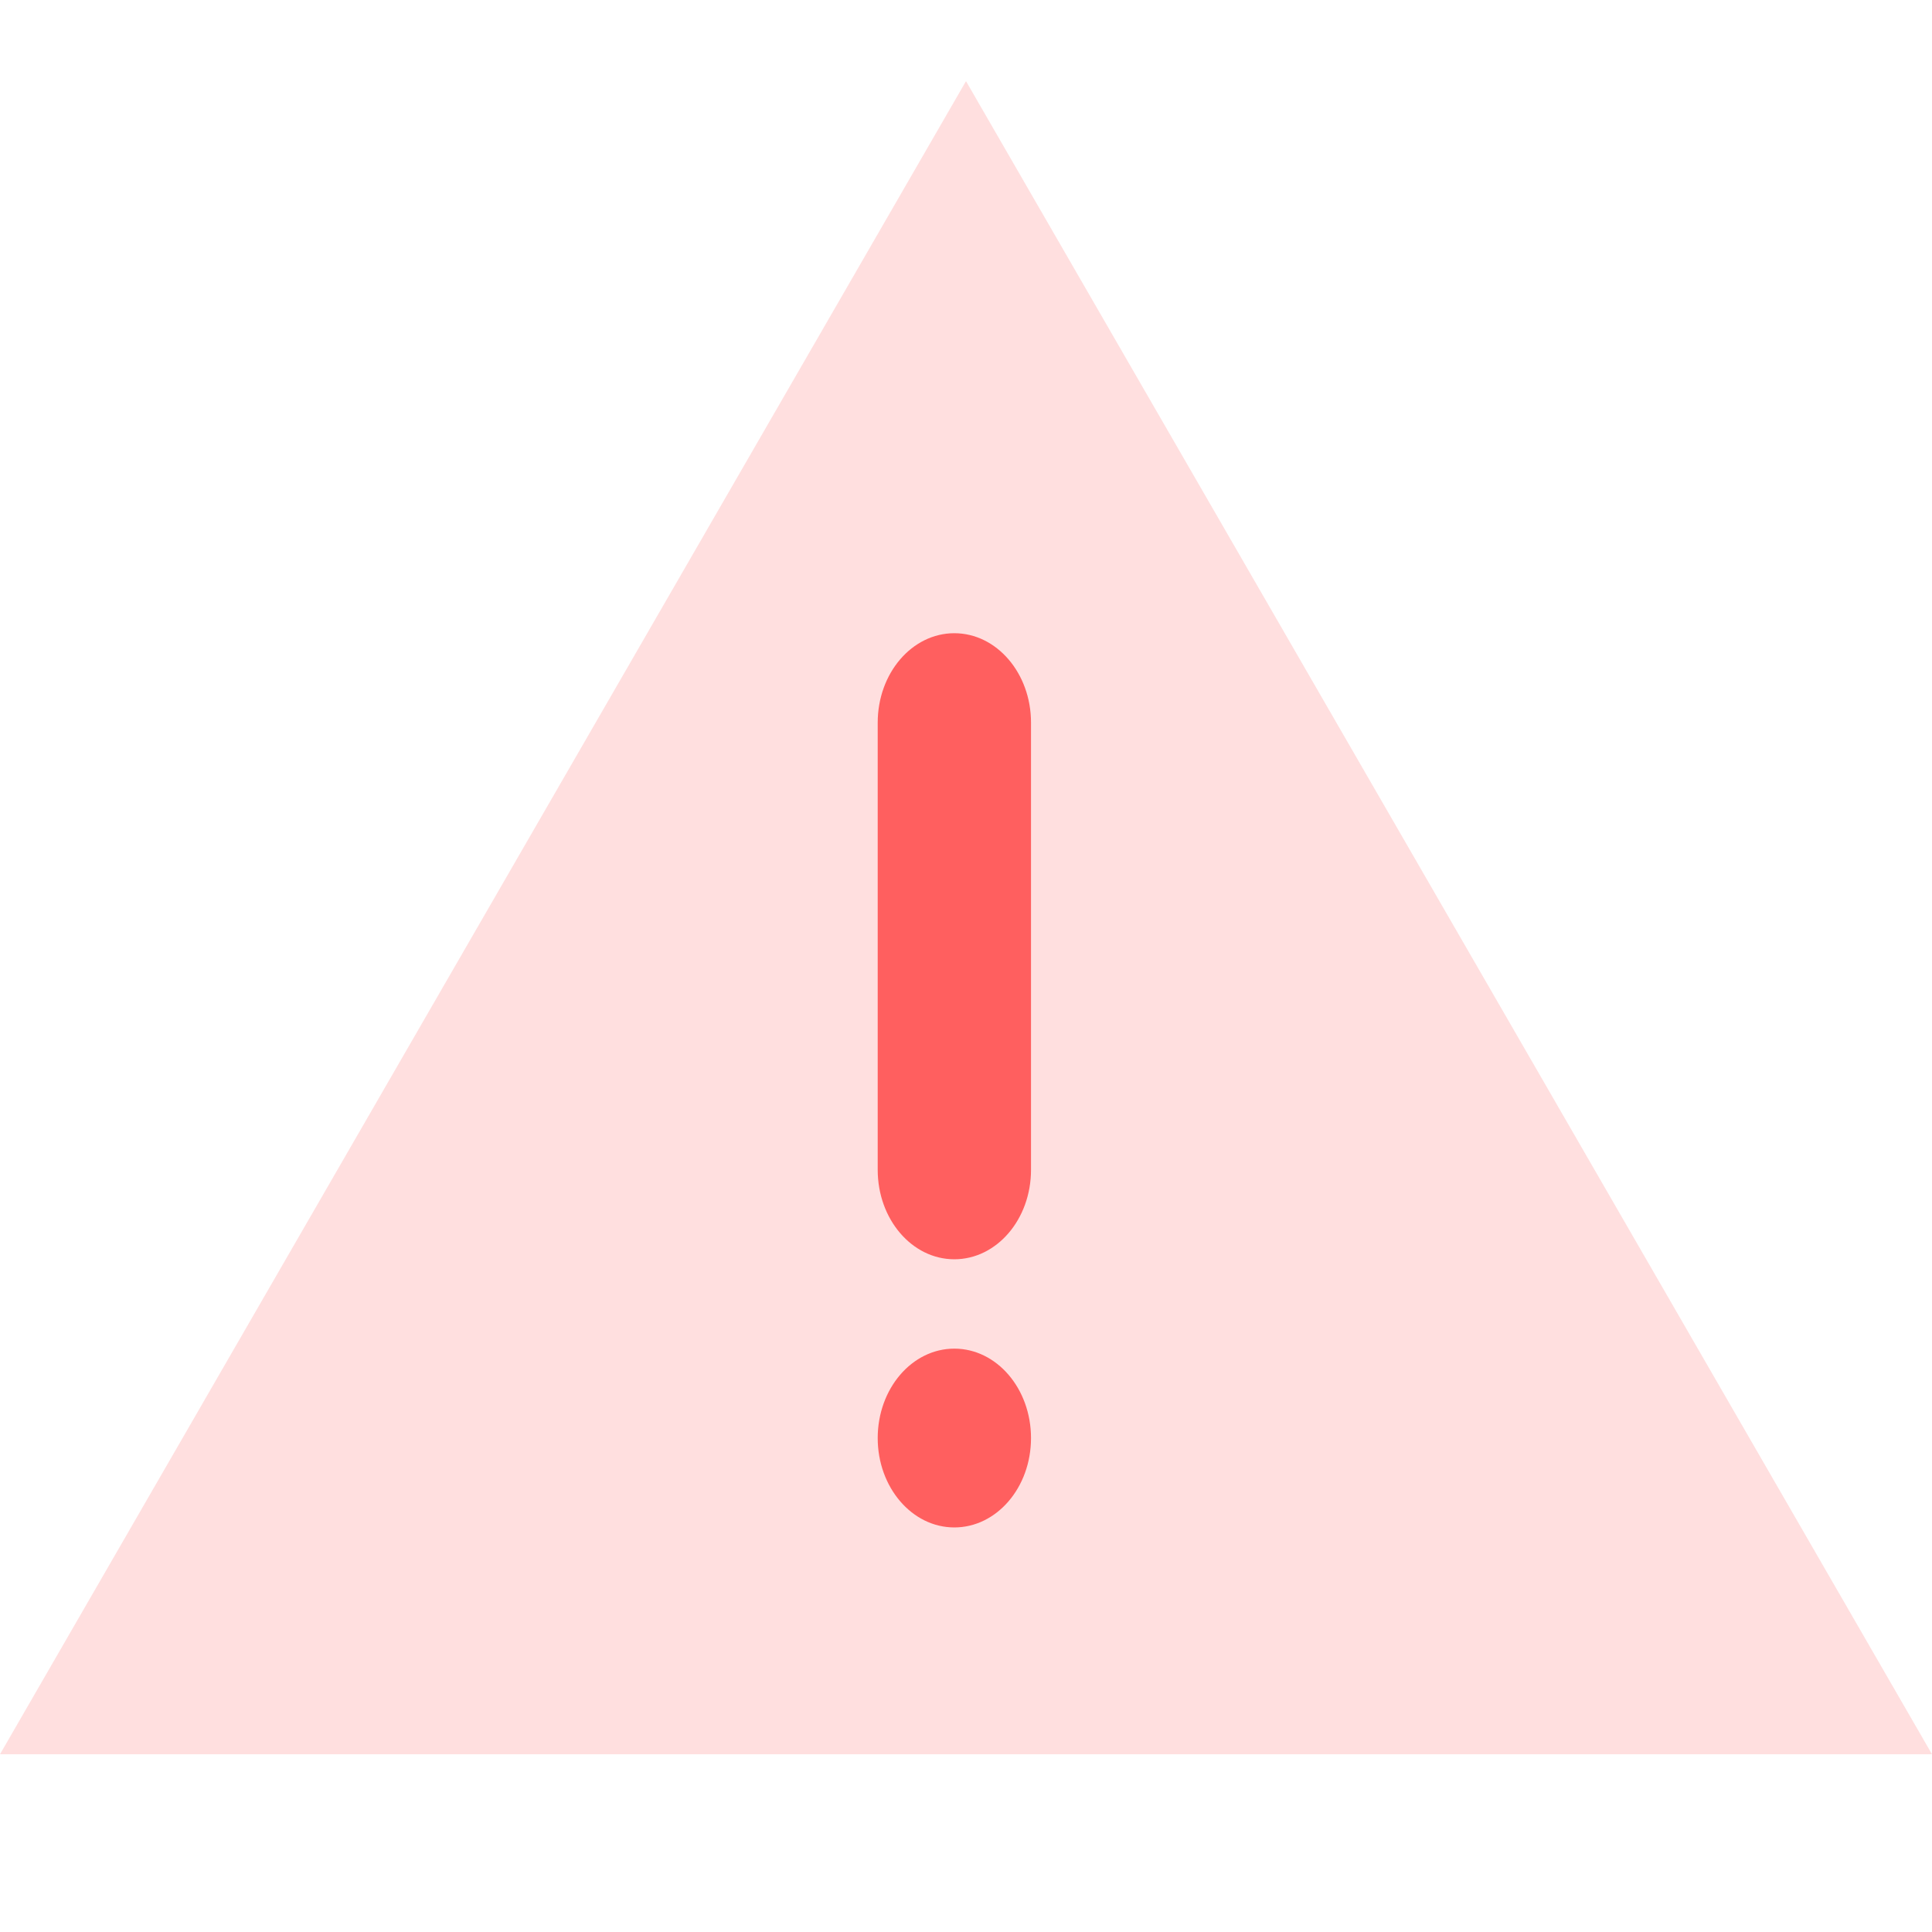 <svg viewBox="0 0 20 20" xmlns="http://www.w3.org/2000/svg"><g fill="#ff5f5f"><path d="m10 .84 10 17.32h-20z" opacity=".2"/><path d="m9.086 12.11c0 .512.355.926.793.926.439 0 .794-.414.794-.926v-4.63c0-.51-.355-.925-.794-.925-.438 0-.793.414-.793.926v4.63zm0 2.777c0 .51.355.925.793.925.439 0 .794-.414.794-.925 0-.512-.355-.926-.794-.926-.438 0-.793.414-.793.926z"/></g></svg>